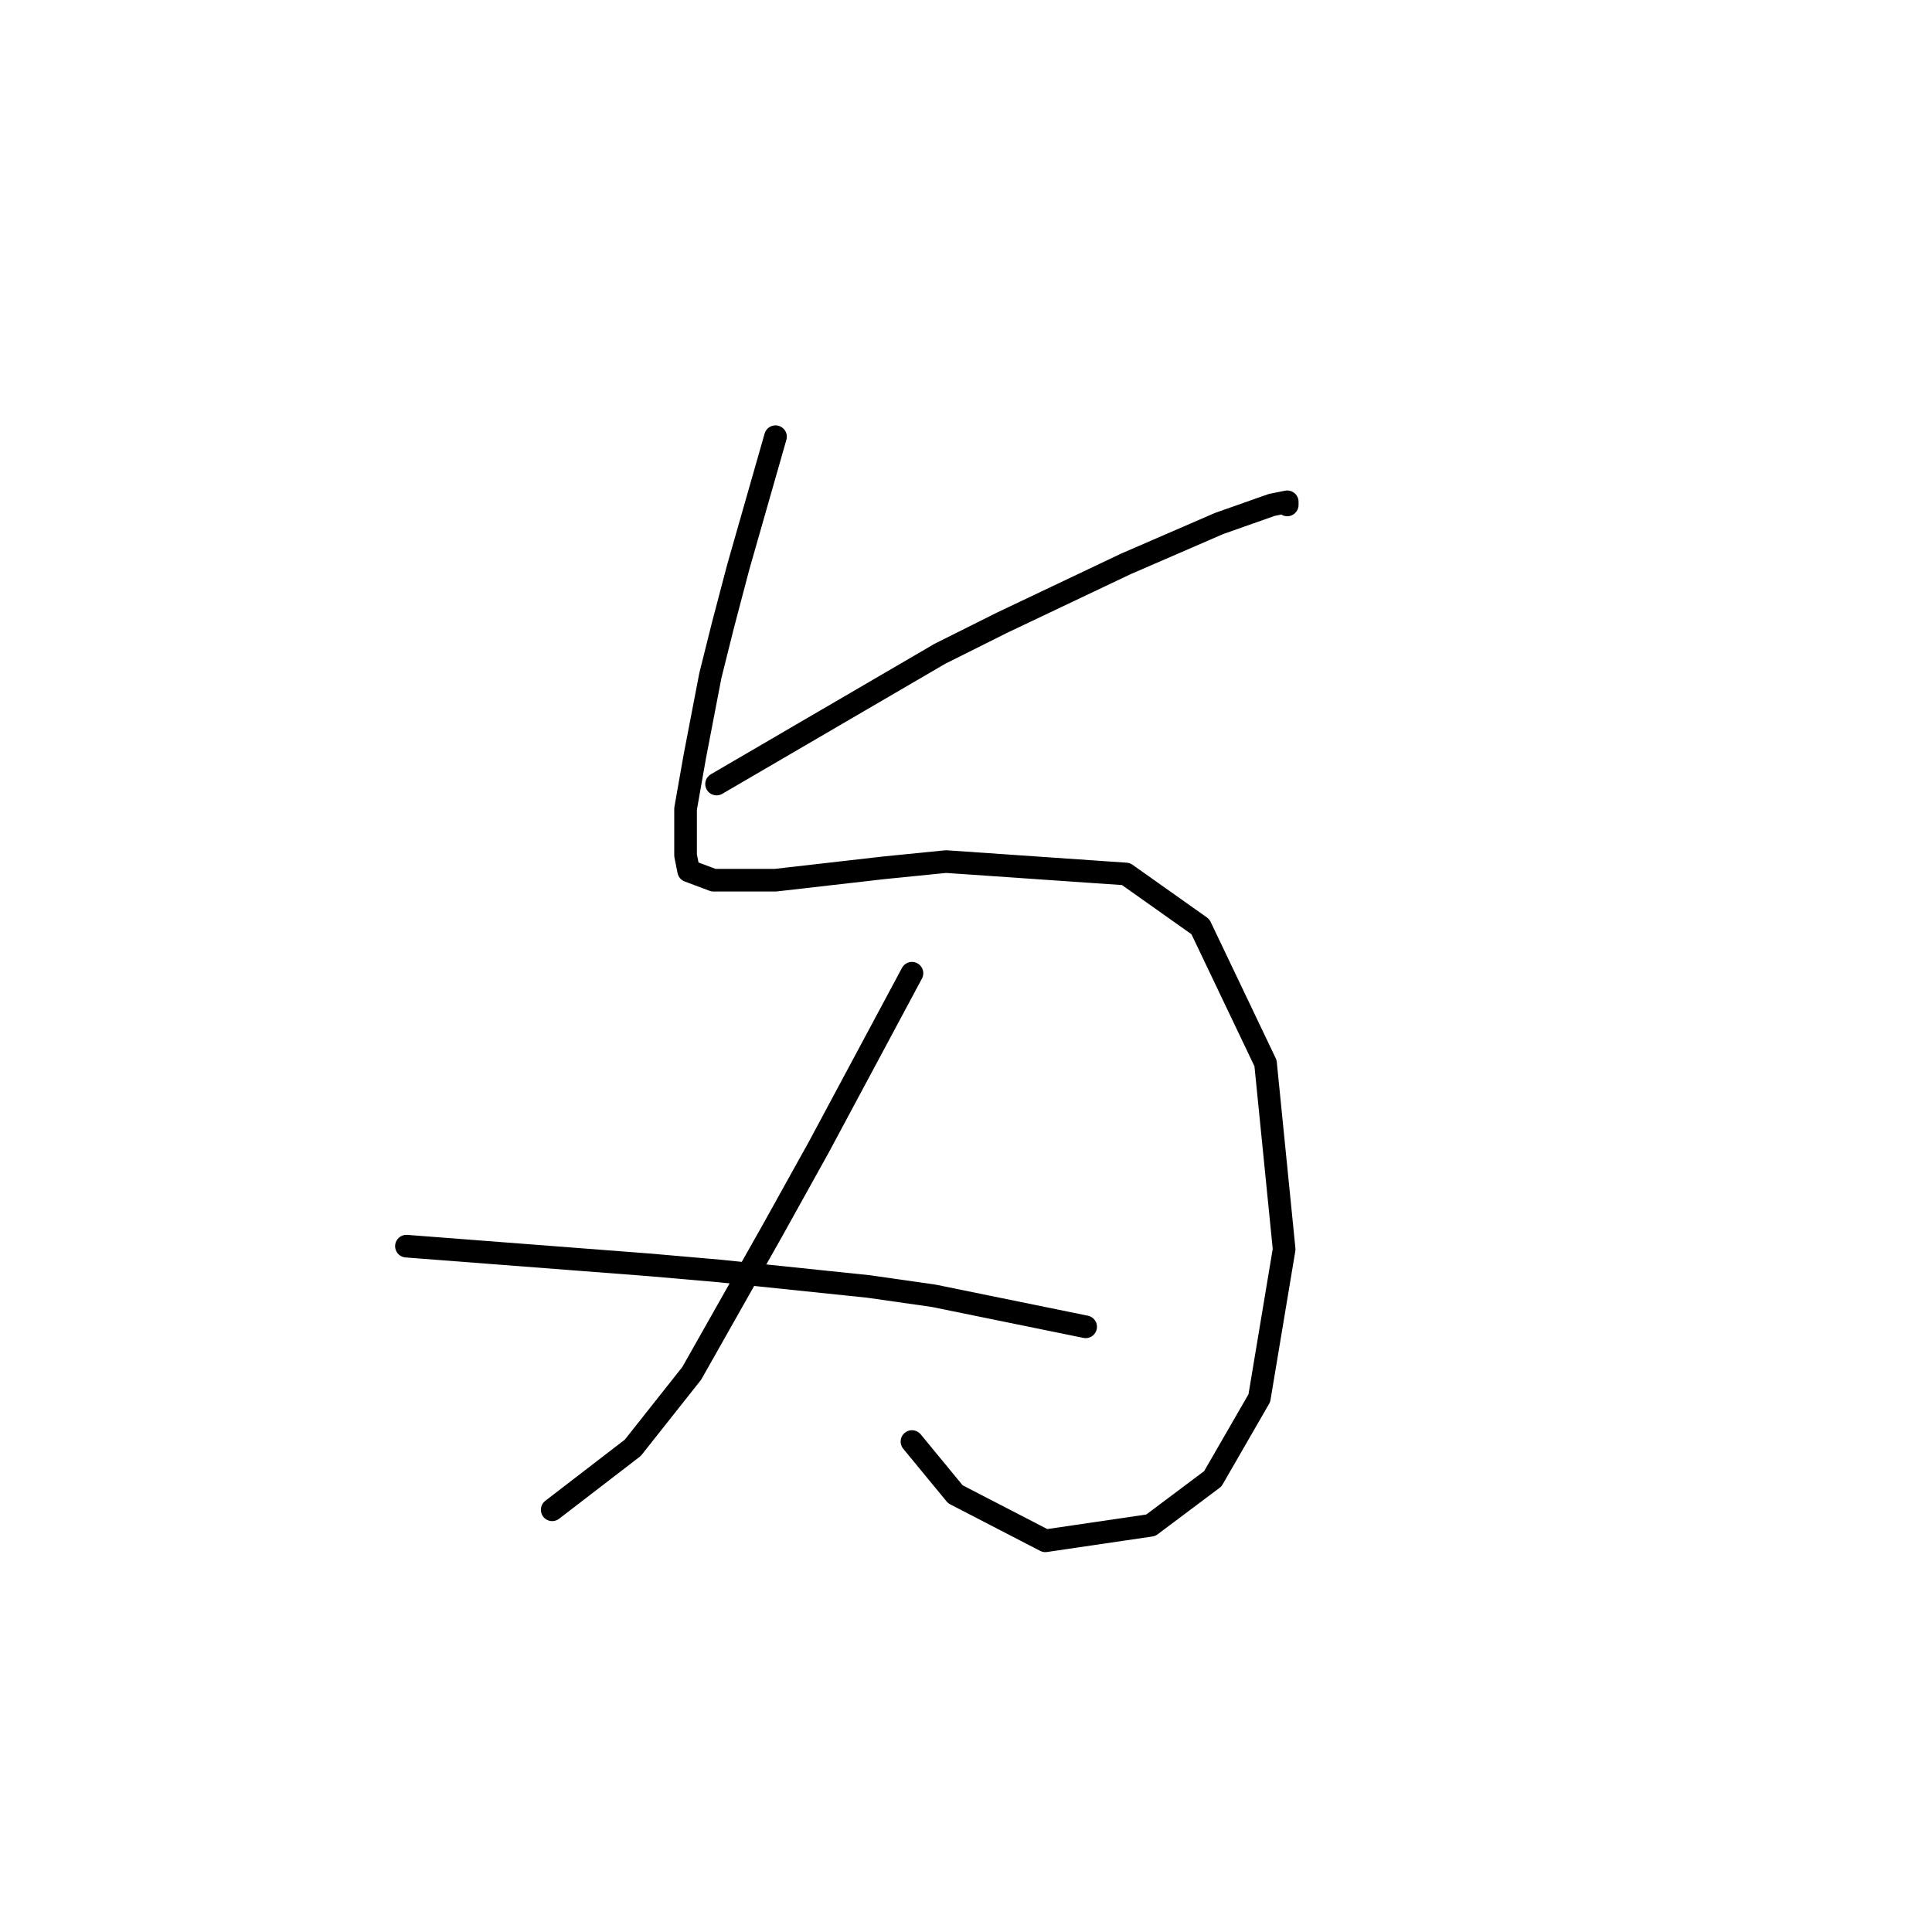 <?xml version="1.0" standalone="no"?>
    <svg width="256" height="256" xmlns="http://www.w3.org/2000/svg" version="1.1">
    <polyline stroke="black" stroke-width="3" stroke-linecap="round" fill="transparent" stroke-linejoin="round" points="102.758 57.863 100.292 66.493 97.826 75.123 95.771 82.931 94.128 89.507 92.073 100.192 90.84 107.178 90.84 113.342 91.251 115.397 94.539 116.63 102.758 116.63 117.141 114.986 125.36 114.164 149.196 115.808 159.059 122.794 167.689 140.876 170.155 165.534 166.867 185.26 160.703 195.945 152.484 202.109 138.511 204.164 126.593 198 120.84 191.013 120.84 191.013 " />
        <polyline stroke="black" stroke-width="3" stroke-linecap="round" fill="transparent" stroke-linejoin="round" points="94.95 103.89 109.744 95.26 124.539 86.63 132.758 82.52 149.196 74.712 161.525 69.37 168.511 66.904 170.566 66.493 170.566 66.904 170.566 66.904 " />
        <polyline stroke="black" stroke-width="3" stroke-linecap="round" fill="transparent" stroke-linejoin="round" points="120.84 128.959 114.676 140.466 108.511 151.972 102.347 163.068 91.662 181.972 83.854 191.835 73.169 200.055 73.169 200.055 " />
        <polyline stroke="black" stroke-width="3" stroke-linecap="round" fill="transparent" stroke-linejoin="round" points="53.854 165.123 64.539 165.945 75.224 166.767 85.909 167.589 95.361 168.411 115.087 170.465 123.717 171.698 143.854 175.808 143.854 175.808 " />
        </svg>